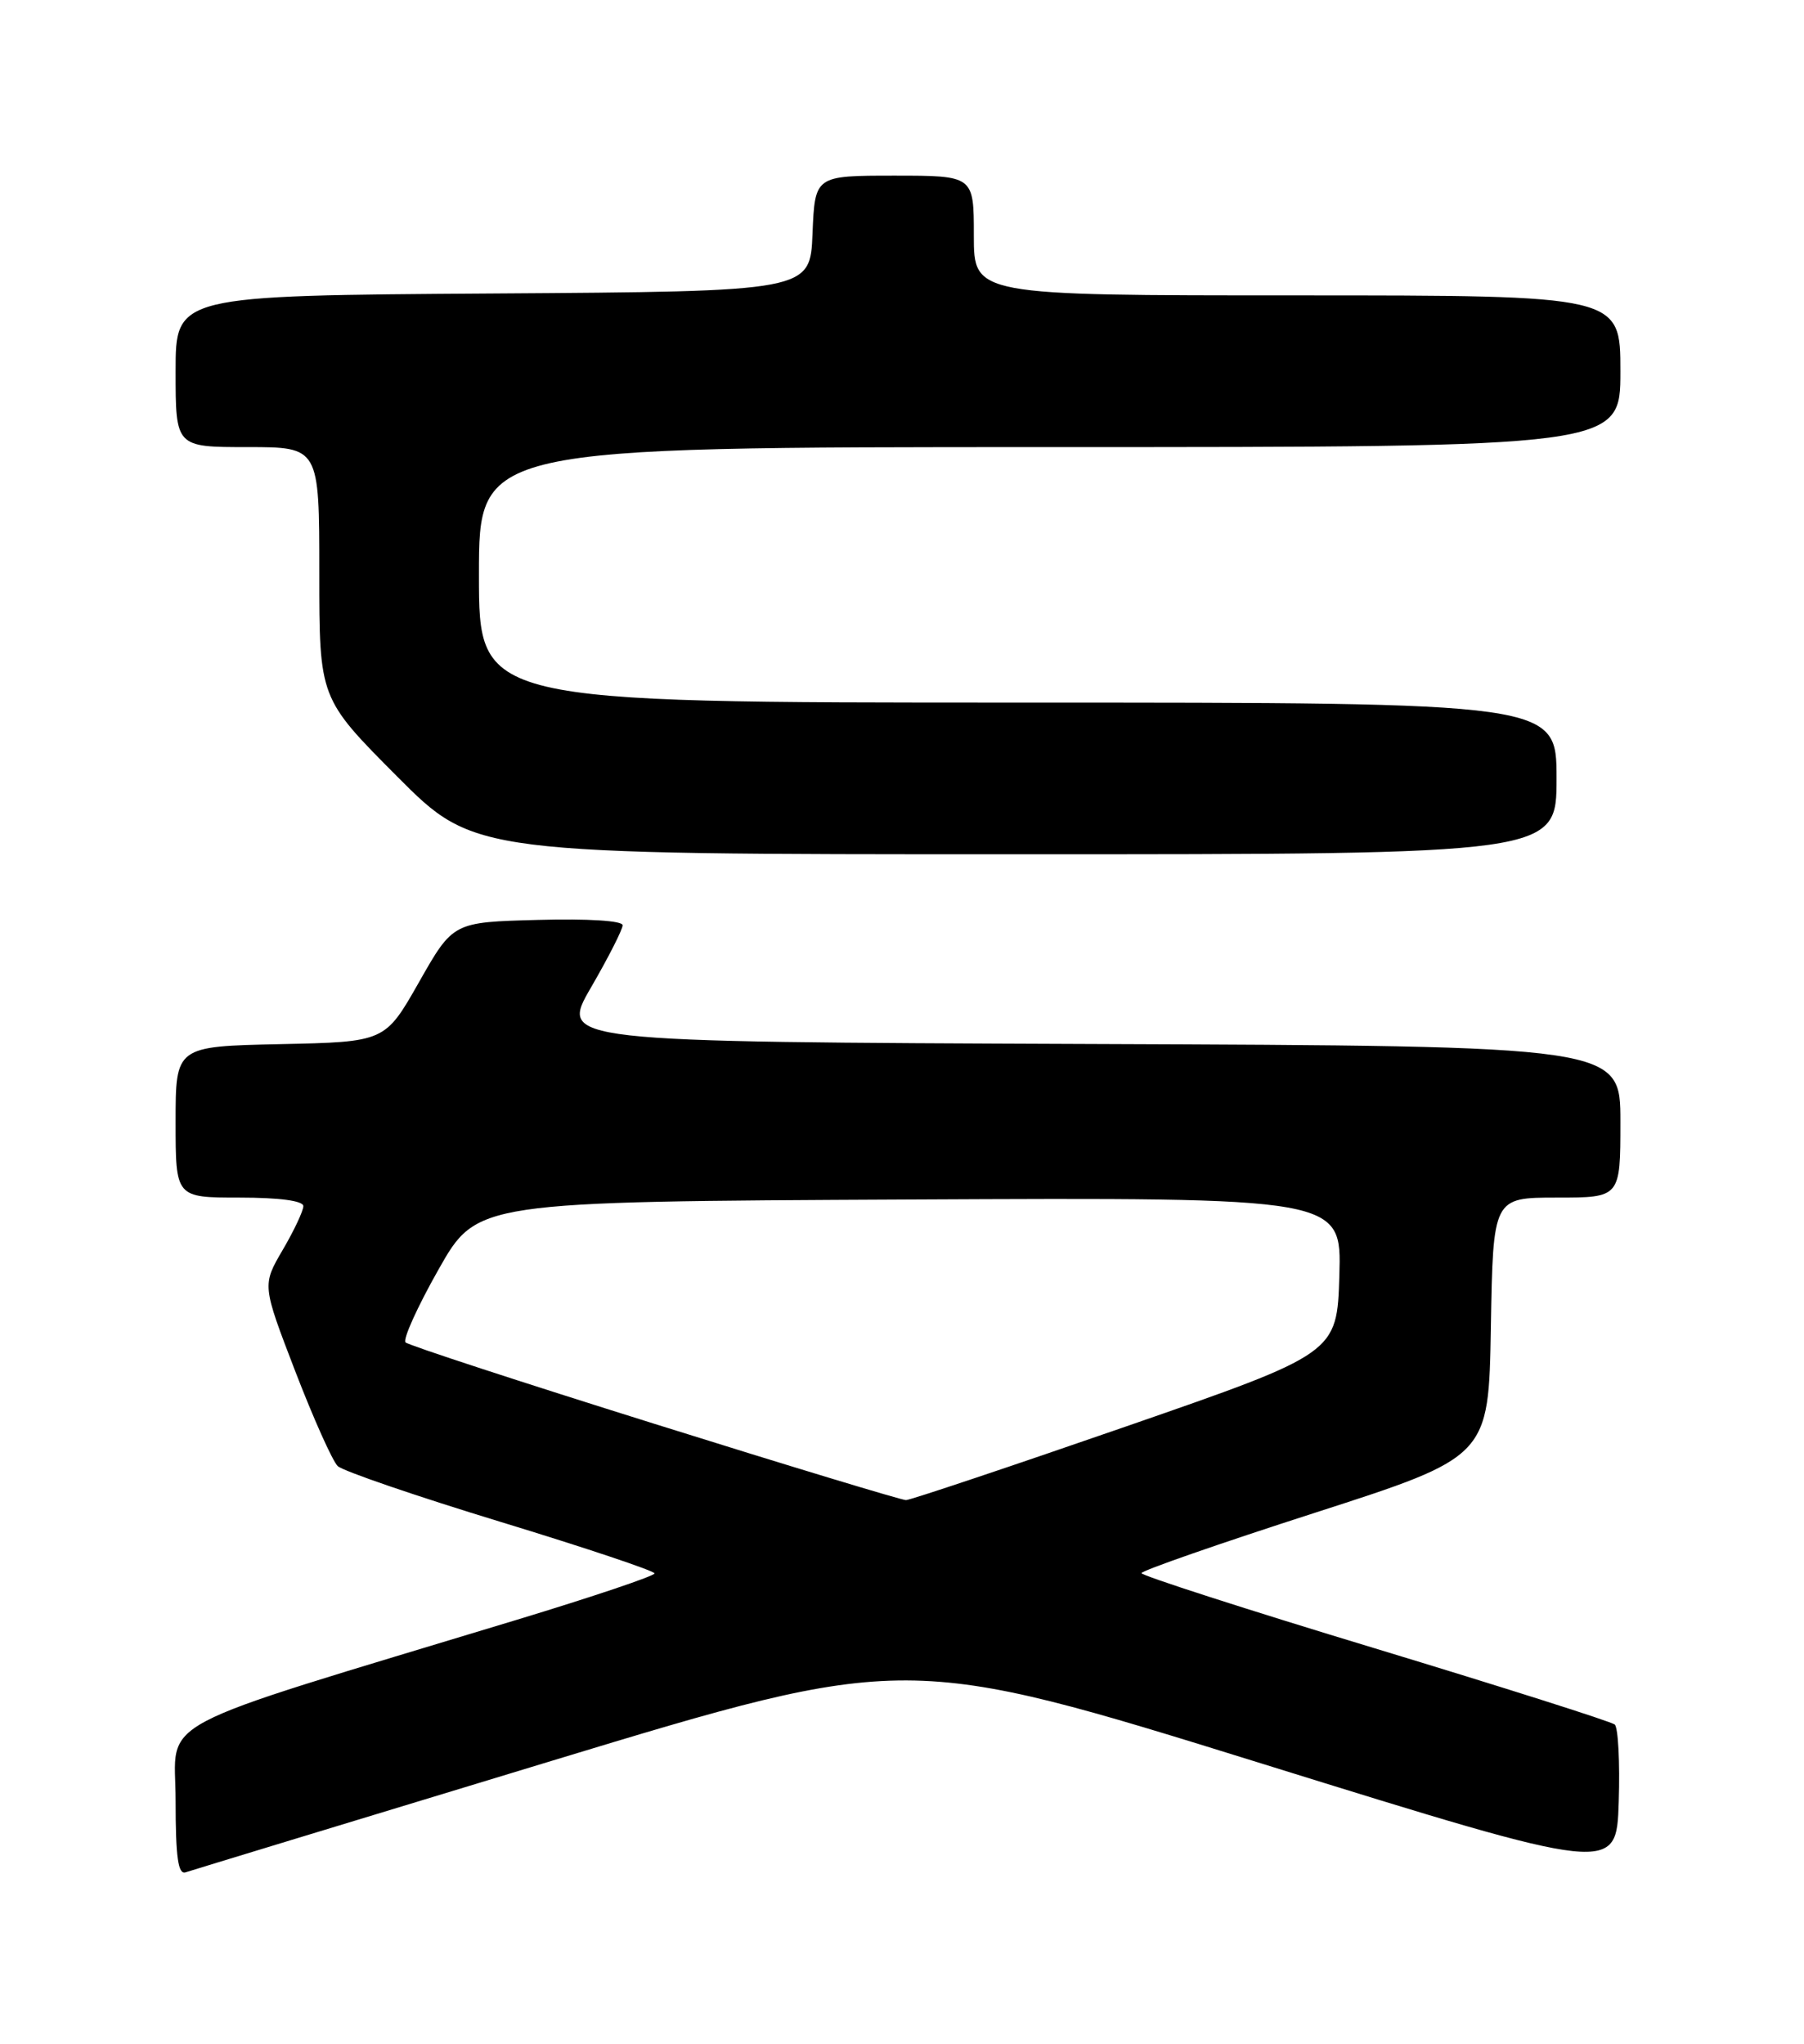 <?xml version="1.0" encoding="UTF-8" standalone="no"?>
<!DOCTYPE svg PUBLIC "-//W3C//DTD SVG 1.1//EN" "http://www.w3.org/Graphics/SVG/1.1/DTD/svg11.dtd" >
<svg xmlns="http://www.w3.org/2000/svg" xmlns:xlink="http://www.w3.org/1999/xlink" version="1.1" viewBox="0 0 226 256">
 <g >
 <path fill="currentColor"
d=" M 69.04 220.57 C 113.57 207.06 113.57 207.06 158.04 220.88 C 202.50 234.70 202.50 234.70 202.79 225.69 C 202.95 220.73 202.72 216.38 202.29 216.00 C 201.86 215.63 188.34 211.34 172.25 206.46 C 156.16 201.59 143.00 197.34 143.00 197.04 C 143.00 196.73 152.79 193.32 164.75 189.47 C 186.50 182.46 186.50 182.46 186.77 166.23 C 187.05 150.00 187.05 150.00 195.02 150.00 C 203.00 150.00 203.00 150.00 203.00 140.51 C 203.00 131.01 203.00 131.01 136.54 130.76 C 70.08 130.50 70.08 130.50 74.04 123.68 C 76.22 119.92 78.00 116.42 78.00 115.89 C 78.00 115.32 73.70 115.05 67.38 115.22 C 56.76 115.50 56.76 115.50 52.50 123.00 C 48.24 130.50 48.24 130.50 35.12 130.78 C 22.00 131.06 22.00 131.06 22.00 140.53 C 22.00 150.00 22.00 150.00 30.00 150.00 C 35.02 150.00 38.00 150.40 38.00 151.07 C 38.00 151.66 36.84 154.13 35.42 156.55 C 32.84 160.96 32.84 160.96 36.98 171.73 C 39.26 177.65 41.66 183.01 42.31 183.63 C 42.97 184.25 52.16 187.40 62.75 190.63 C 73.34 193.86 82.00 196.76 82.00 197.07 C 82.00 197.39 74.24 200.00 64.75 202.88 C 17.92 217.09 22.00 214.93 22.00 225.51 C 22.00 232.61 22.31 234.83 23.25 234.51 C 23.94 234.28 44.54 228.01 69.04 220.57 Z  M 195.00 97.50 C 195.00 88.00 195.00 88.00 127.50 88.00 C 60.00 88.00 60.00 88.00 60.00 72.00 C 60.00 56.00 60.00 56.00 131.50 56.00 C 203.00 56.00 203.00 56.00 203.00 46.50 C 203.00 37.00 203.00 37.00 162.50 37.00 C 122.00 37.00 122.00 37.00 122.00 29.50 C 122.00 22.00 122.00 22.00 112.04 22.00 C 102.09 22.00 102.09 22.00 101.79 29.25 C 101.50 36.50 101.50 36.50 61.75 36.76 C 22.00 37.02 22.00 37.02 22.00 46.51 C 22.00 56.00 22.00 56.00 31.00 56.00 C 40.00 56.00 40.00 56.00 40.00 71.73 C 40.00 87.46 40.00 87.46 49.73 97.23 C 59.46 107.00 59.46 107.00 127.23 107.00 C 195.00 107.00 195.00 107.00 195.00 97.50 Z  M 82.00 178.34 C 65.22 173.09 51.19 168.50 50.81 168.14 C 50.43 167.79 52.29 163.68 54.94 159.00 C 59.75 150.50 59.75 150.50 113.91 150.24 C 168.07 149.98 168.07 149.98 167.79 159.74 C 167.50 169.50 167.50 169.50 141.00 178.69 C 126.42 183.74 114.05 187.88 113.50 187.89 C 112.95 187.89 98.78 183.60 82.00 178.34 Z "/>
</g>
</svg>